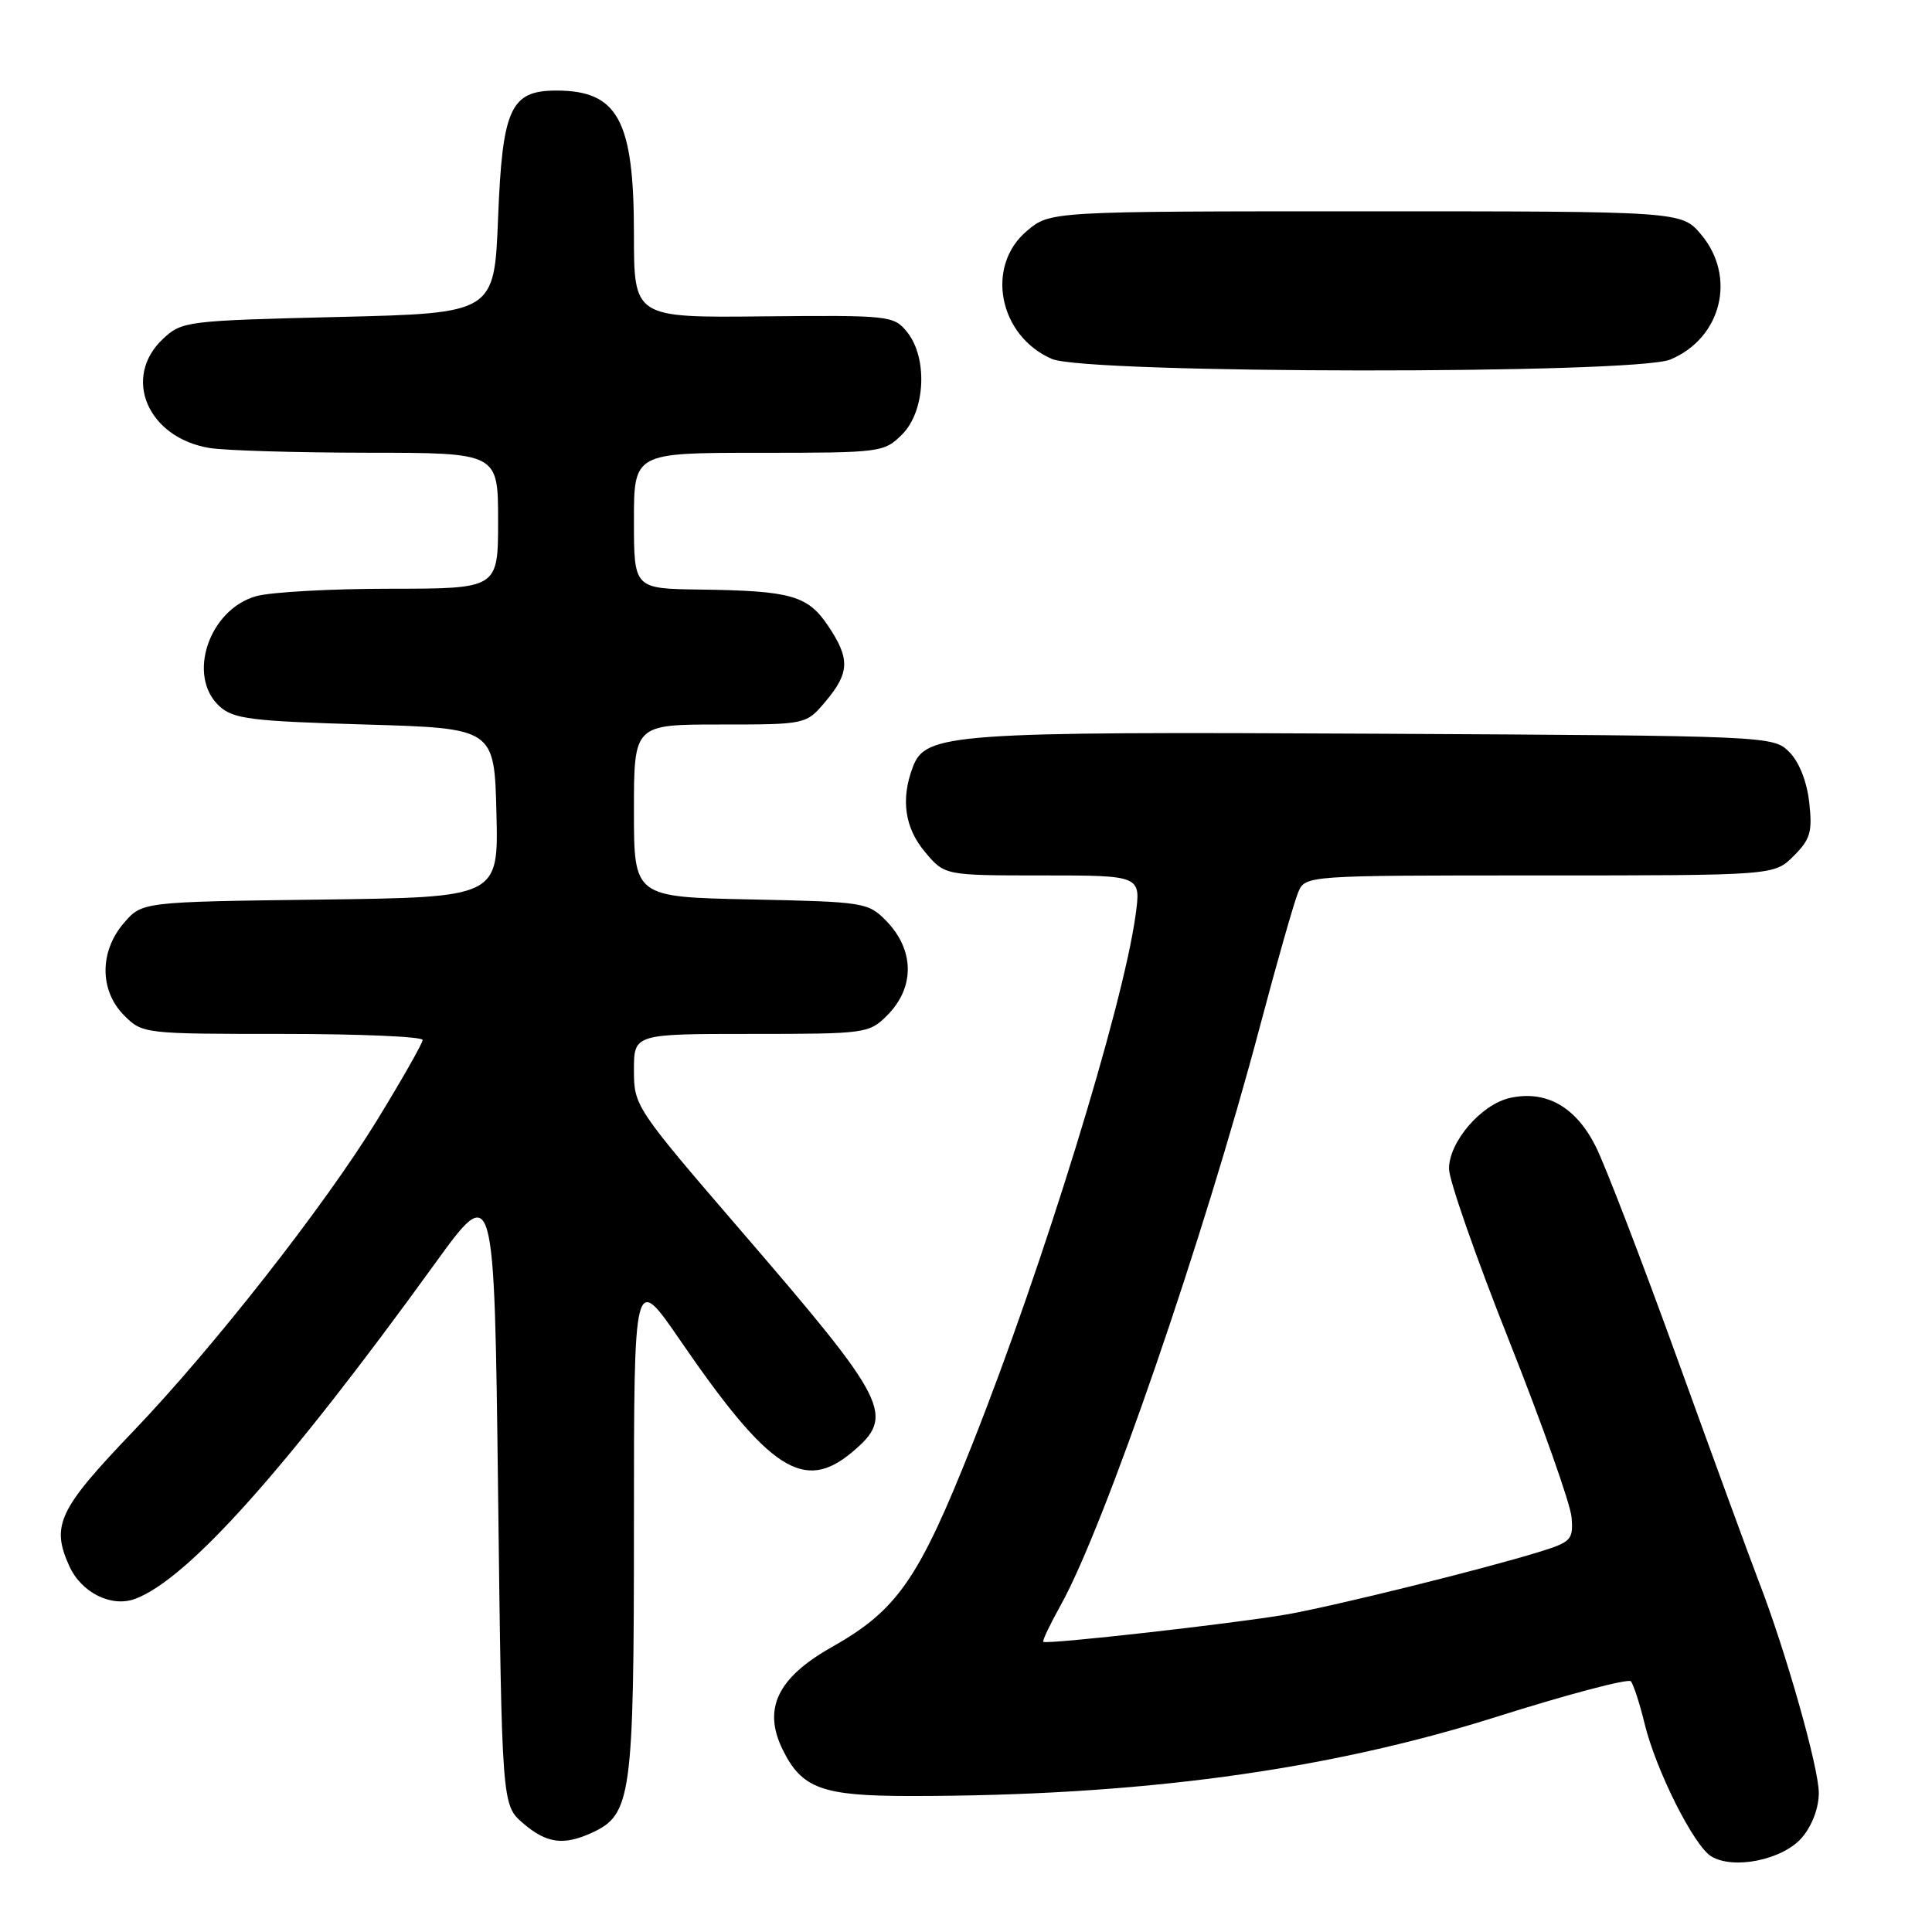 <?xml version="1.0" encoding="UTF-8" standalone="no"?>
<!DOCTYPE svg PUBLIC "-//W3C//DTD SVG 1.1//EN" "http://www.w3.org/Graphics/SVG/1.1/DTD/svg11.dtd" >
<svg xmlns="http://www.w3.org/2000/svg" xmlns:xlink="http://www.w3.org/1999/xlink" version="1.1" viewBox="0 0 256 256">
 <g >
 <path fill="currentColor"
d=" M 238.75 243.51 C 240.11 241.93 241.00 239.57 241.00 237.57 C 241.00 234.21 236.59 218.67 233.03 209.50 C 231.97 206.75 227.19 193.70 222.42 180.50 C 217.65 167.30 212.71 154.43 211.43 151.89 C 208.79 146.65 204.87 144.43 200.09 145.48 C 196.28 146.32 192.00 151.29 192.00 154.87 C 192.00 156.37 195.59 166.65 199.99 177.72 C 204.38 188.79 208.09 199.28 208.24 201.04 C 208.48 204.02 208.20 204.32 204.00 205.62 C 196.58 207.92 176.92 212.79 170.50 213.92 C 163.69 215.11 138.64 217.94 138.24 217.55 C 138.09 217.42 139.13 215.24 140.54 212.71 C 146.34 202.32 159.52 164.05 166.95 136.00 C 169.21 127.47 171.49 119.49 172.01 118.25 C 172.96 116.00 172.96 116.00 204.02 116.00 C 235.09 116.00 235.09 116.00 237.67 113.42 C 239.89 111.20 240.17 110.23 239.73 106.31 C 239.42 103.54 238.39 100.94 237.08 99.64 C 234.96 97.52 234.56 97.50 182.43 97.22 C 125.97 96.93 122.65 97.17 120.96 101.62 C 119.33 105.90 119.87 109.70 122.59 112.92 C 125.18 116.00 125.18 116.00 138.18 116.00 C 151.19 116.00 151.19 116.00 150.47 121.25 C 148.82 133.36 138.20 167.78 128.84 191.36 C 121.74 209.26 118.91 213.34 110.23 218.24 C 103.02 222.31 101.05 226.41 103.70 231.82 C 106.24 236.99 108.92 237.97 120.50 237.98 C 150.82 237.99 175.71 234.63 198.32 227.48 C 207.75 224.50 215.75 222.39 216.10 222.78 C 216.44 223.18 217.26 225.69 217.91 228.36 C 219.40 234.53 224.43 244.55 226.74 245.97 C 229.69 247.78 236.22 246.44 238.75 243.51 Z  M 78.40 242.86 C 83.68 240.46 84.00 238.11 84.00 201.94 C 84.00 168.68 84.00 168.68 90.12 177.59 C 101.94 194.82 106.52 197.80 112.92 192.41 C 118.67 187.57 117.80 185.84 98.16 163.05 C 84.19 146.83 84.00 146.54 84.00 141.80 C 84.00 137.00 84.00 137.00 99.55 137.00 C 114.72 137.00 115.15 136.94 117.55 134.55 C 121.25 130.84 121.19 125.87 117.41 122.00 C 115.04 119.58 114.47 119.49 99.48 119.18 C 84.00 118.86 84.00 118.86 84.00 107.43 C 84.00 96.00 84.00 96.00 95.41 96.00 C 106.82 96.00 106.82 96.00 109.41 92.92 C 112.59 89.14 112.65 87.26 109.71 82.90 C 107.02 78.90 104.81 78.28 92.75 78.12 C 84.00 78.00 84.00 78.00 84.00 69.00 C 84.00 60.00 84.00 60.00 100.55 60.00 C 116.78 60.00 117.14 59.95 119.55 57.55 C 122.62 54.47 122.96 47.41 120.19 43.99 C 118.43 41.82 117.88 41.76 101.19 41.92 C 84.00 42.10 84.00 42.10 84.00 31.00 C 84.00 15.92 81.88 12.00 73.72 12.00 C 67.65 12.00 66.57 14.36 66.00 28.85 C 65.50 41.50 65.50 41.50 44.83 42.00 C 24.65 42.49 24.09 42.56 21.58 44.92 C 16.15 50.03 19.57 58.01 27.76 59.36 C 29.82 59.70 39.26 59.98 48.75 59.99 C 66.00 60.00 66.00 60.00 66.00 69.00 C 66.00 78.00 66.00 78.00 51.75 78.01 C 43.91 78.01 35.91 78.45 33.97 78.99 C 27.67 80.74 24.71 89.62 29.10 93.60 C 30.94 95.27 33.32 95.56 48.35 96.00 C 65.50 96.50 65.50 96.50 65.78 107.70 C 66.06 118.90 66.06 118.90 42.44 119.20 C 18.82 119.50 18.82 119.50 16.41 122.31 C 13.16 126.09 13.18 131.27 16.45 134.55 C 18.88 136.98 19.10 137.00 37.45 137.00 C 47.65 137.00 56.00 137.36 56.00 137.80 C 56.00 138.24 53.25 143.07 49.89 148.55 C 42.96 159.83 28.22 178.63 17.63 189.68 C 7.74 200.01 6.74 202.13 9.19 207.53 C 10.80 211.06 14.79 213.03 17.93 211.85 C 24.91 209.22 37.92 194.67 57.56 167.53 C 65.50 156.55 65.50 156.55 66.00 197.86 C 66.50 239.17 66.50 239.17 69.31 241.59 C 72.41 244.26 74.66 244.57 78.40 242.86 Z  M 221.33 47.64 C 228.12 44.80 230.12 36.68 225.41 31.08 C 222.82 28.00 222.82 28.00 180.99 28.00 C 139.15 28.00 139.15 28.00 136.08 30.59 C 130.53 35.25 132.33 44.50 139.38 47.56 C 143.94 49.55 216.59 49.61 221.33 47.64 Z "/>
</g>
</svg>
